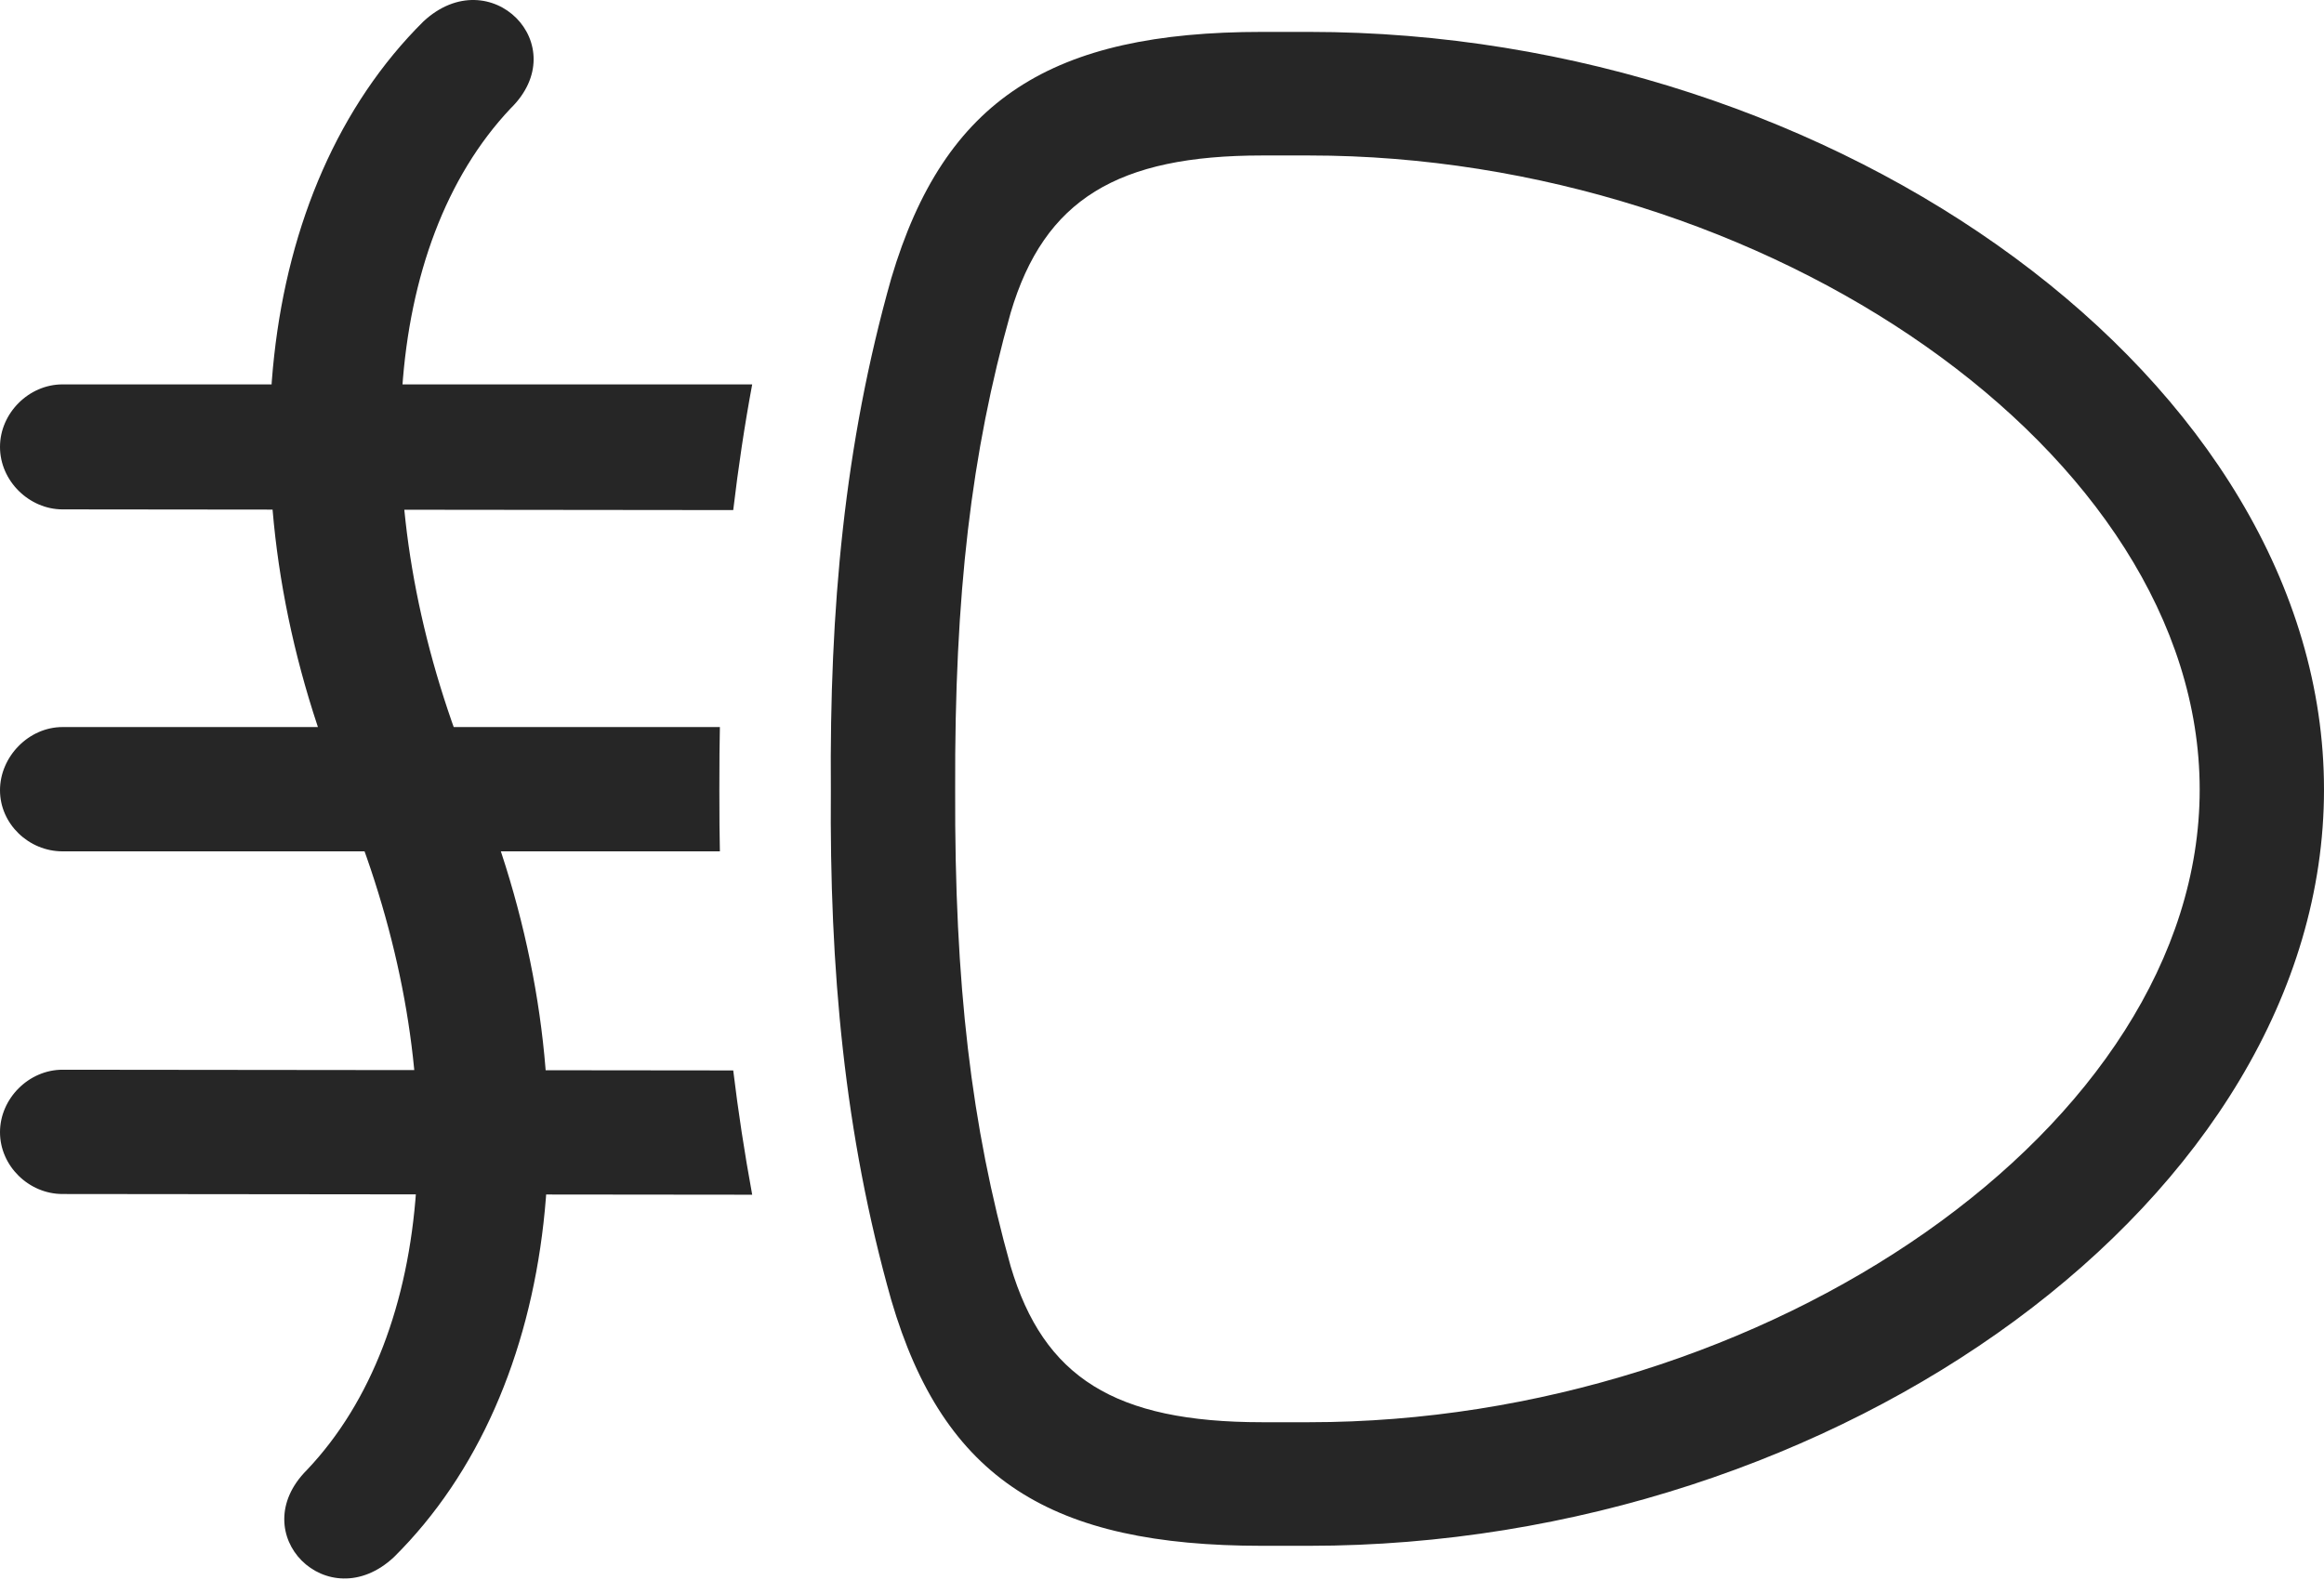 <?xml version="1.0" encoding="UTF-8"?>
<!--Generator: Apple Native CoreSVG 326-->
<!DOCTYPE svg
PUBLIC "-//W3C//DTD SVG 1.1//EN"
       "http://www.w3.org/Graphics/SVG/1.1/DTD/svg11.dtd">
<svg version="1.1" xmlns="http://www.w3.org/2000/svg" xmlns:xlink="http://www.w3.org/1999/xlink" viewBox="0 0 827.25 562.462">
 <g>
  <rect height="562.462" opacity="0" width="827.25" x="0" y="0"/>
  <path d="M22.25 136.856C10.25 136.856 0 147.106 0 159.106C0 171.356 10.5 181.356 22.25 181.356L261 181.606C262.75 166.856 265 151.606 267.75 136.856ZM22.25 258.856C10.25 258.856 0 269.356 0 281.356C0 293.356 10.25 303.106 22.25 303.106L256.25 303.106C256 294.606 256 267.606 256.25 258.856ZM22.25 380.856C10.25 380.856 0 391.106 0 403.106C0 415.106 10.25 425.106 22.25 425.106L267.75 425.356C265 410.356 262.75 395.606 261 381.106ZM109.25 523.356C86.5 546.106 116.75 576.356 140.25 554.356C200.25 494.856 211.75 386.606 171.5 284.356L165.5 269.606C130.25 179.356 135.75 87.356 181.75 38.606C204.75 16.106 174.5-14.394 150.75 7.606C90.5 67.356 79.5 175.356 120 277.606L125.75 292.356C161.25 382.856 155.5 474.606 109.25 523.356Z" fill="black" fill-opacity="0.85"/>
  <path d="M295.75 281.106C295.25 344.856 300.5 403.606 317.25 462.856C336 526.856 374.25 550.356 449.25 550.356L466 550.356C654.25 550.356 827.25 426.356 827.25 281.106C827.25 135.856 654.25 11.356 466 11.356L449.25 11.356C374.5 11.356 336.25 35.106 317.25 99.106C300.5 158.356 295.25 217.106 295.75 281.106ZM340 281.106C339.75 211.606 345.75 161.106 359.75 111.356C371.75 70.856 398 55.356 449.25 55.356L466 55.356C628.5 55.356 783 161.106 783 281.106C783 401.106 628.5 506.356 466 506.356L449.25 506.356C396.75 506.356 371.5 490.356 359.75 450.856C345.75 400.856 339.75 350.606 340 281.106Z" fill="black" fill-opacity="0.85"/>
 </g>
</svg>
